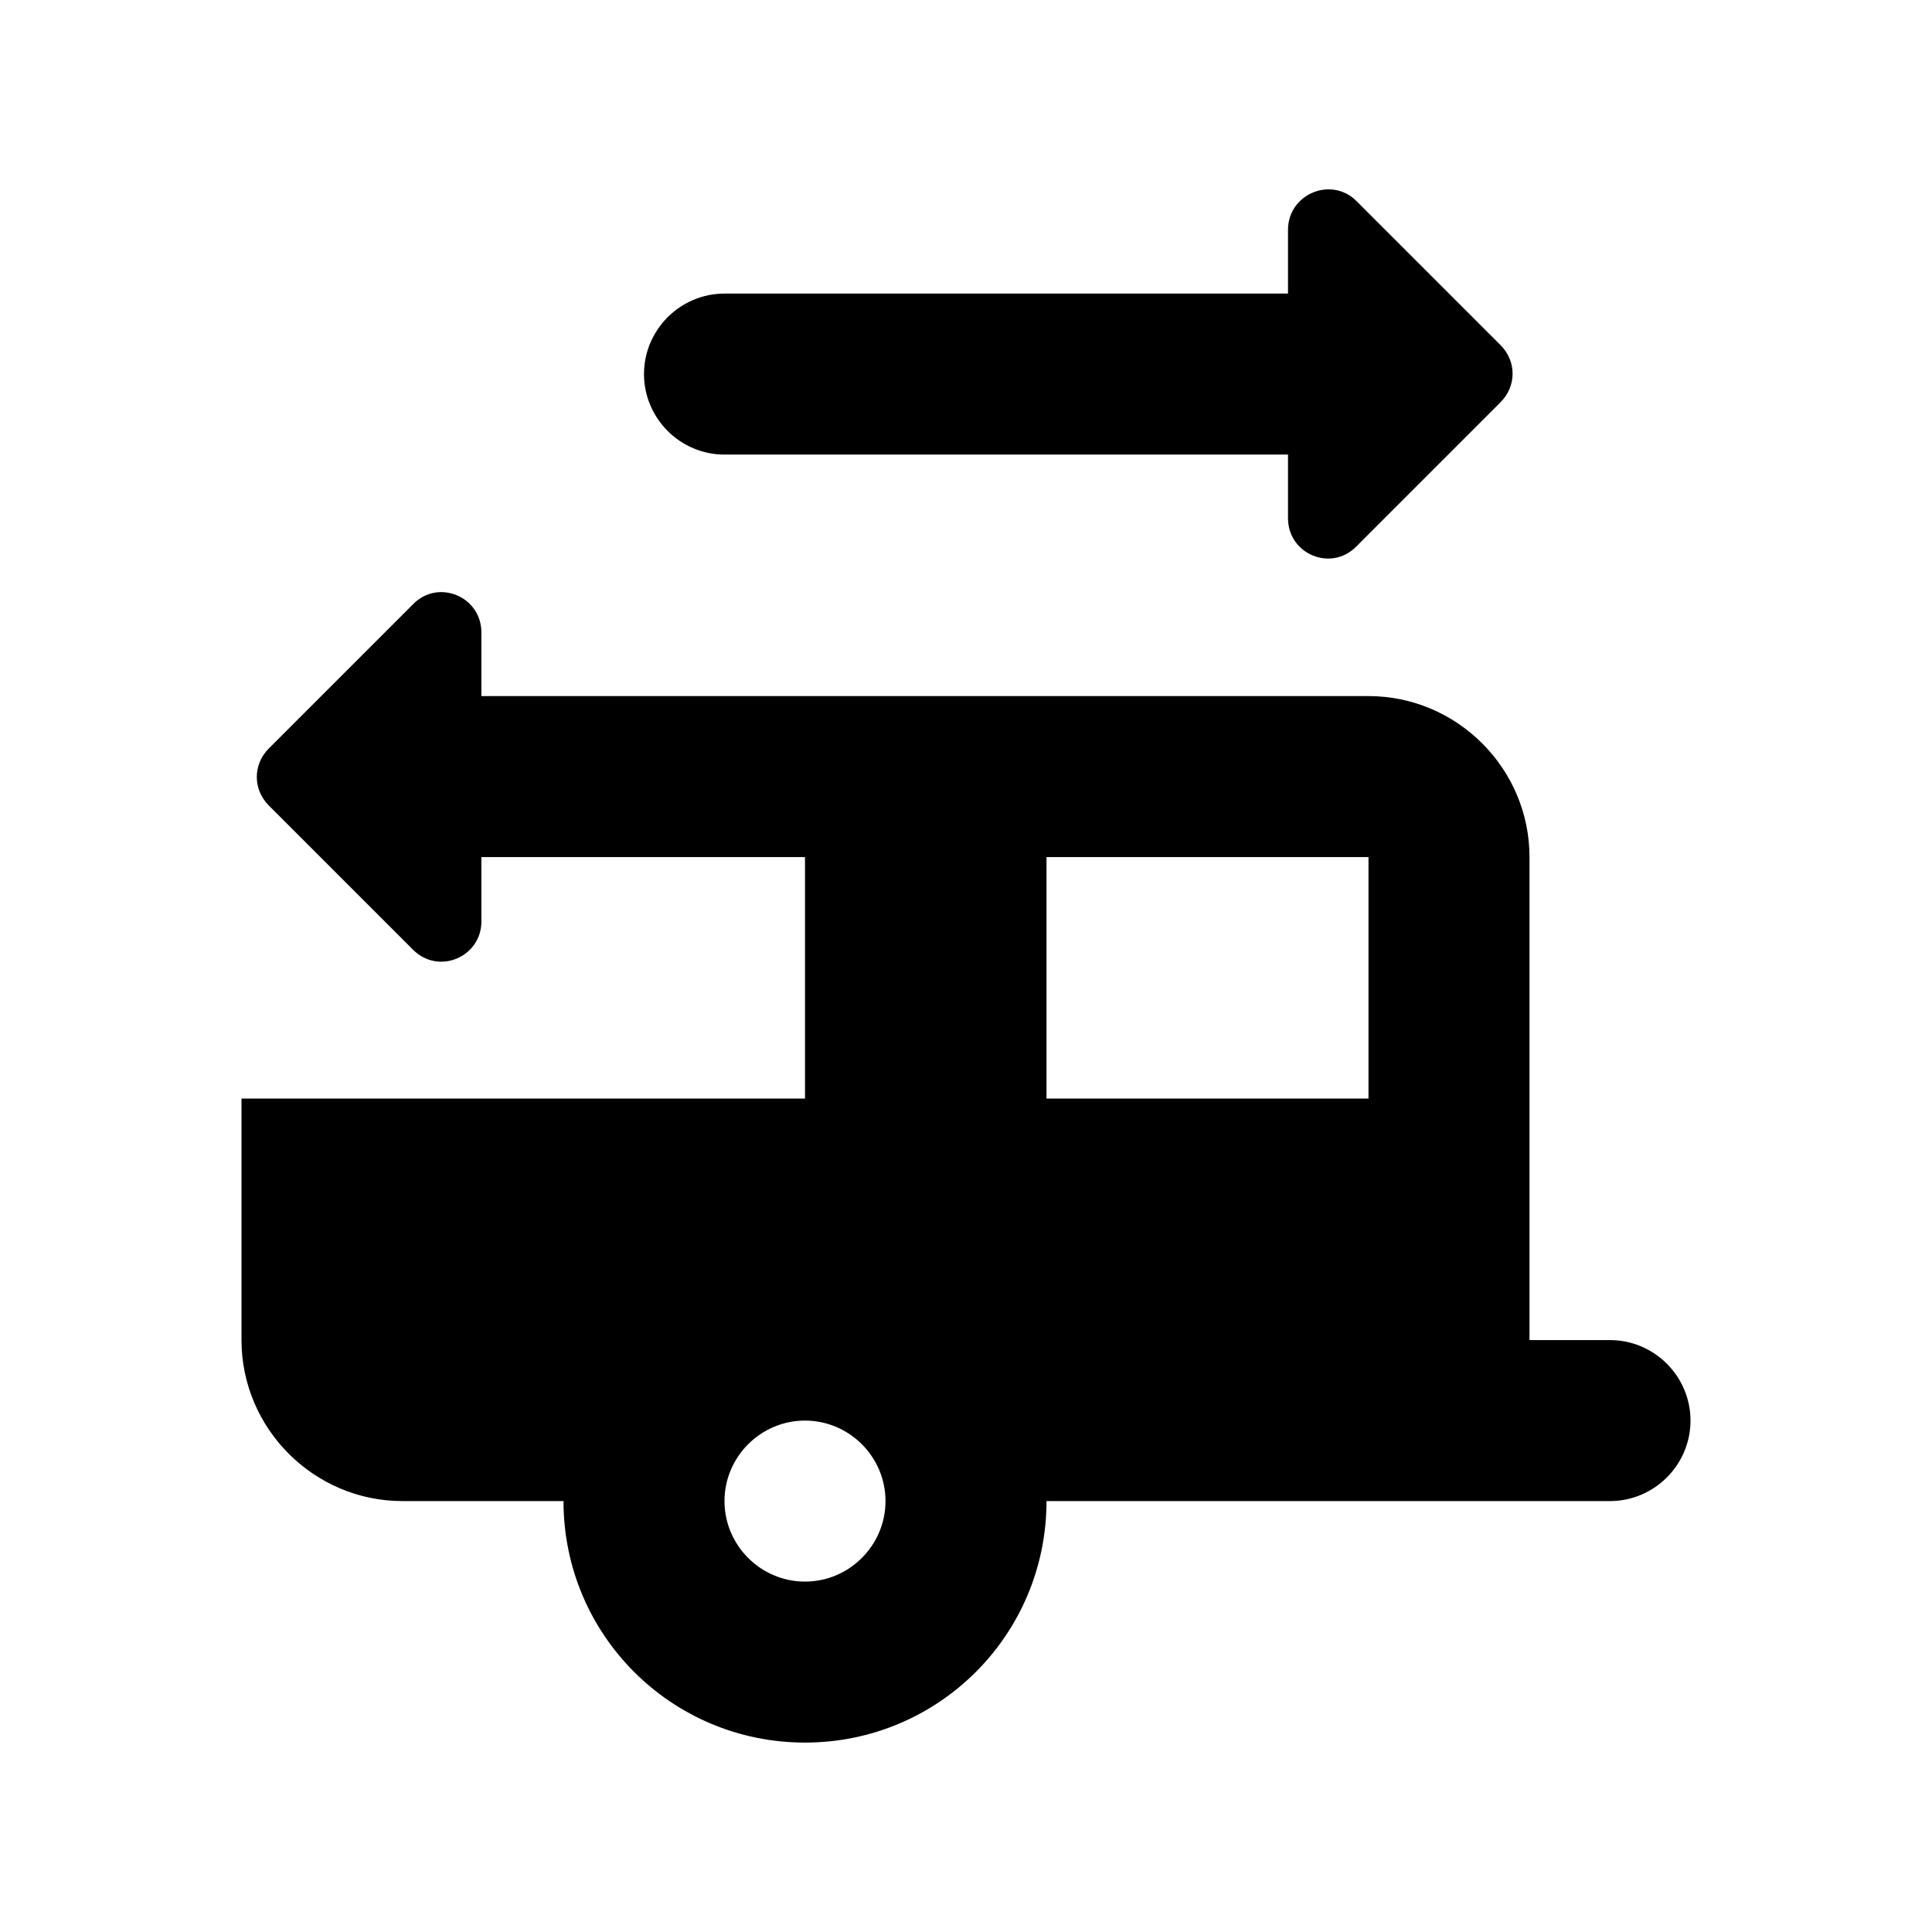 <svg xmlns="http://www.w3.org/2000/svg" width="24" height="24" viewBox="0 0 24 24">
  <path fill-rule="evenodd" d="M20,16.647 L19,16.647 L19,10.647 C19,9.547 18.1,8.647 17,8.647 L5.98,8.647 L5.98,7.857 C5.98,7.407 5.44,7.187 5.13,7.507 L3.34,9.297 C3.14,9.497 3.14,9.807 3.34,10.007 L5.13,11.797 C5.45,12.117 5.98,11.887 5.98,11.447 L5.98,10.647 L10,10.647 L10,13.647 L3,13.647 L3,16.647 C3,17.747 3.9,18.647 5,18.647 L7,18.647 C7,20.307 8.34,21.647 10,21.647 C11.66,21.647 13,20.307 13,18.647 L20,18.647 C20.55,18.647 21,18.197 21,17.647 C21,17.097 20.55,16.647 20,16.647 Z M10,19.647 C9.45,19.647 9,19.197 9,18.647 C9,18.097 9.45,17.647 10,17.647 C10.55,17.647 11,18.097 11,18.647 C11,19.197 10.55,19.647 10,19.647 Z M17,13.647 L13,13.647 L13,10.647 L17,10.647 L17,13.647 Z M9,5.647 L16,5.647 L16,6.437 C16,6.887 16.54,7.107 16.85,6.787 L18.64,4.997 C18.84,4.797 18.84,4.487 18.64,4.287 L16.85,2.497 C16.54,2.187 16,2.407 16,2.857 L16,3.647 L9,3.647 C8.45,3.647 8,4.097 8,4.647 C8,5.197 8.45,5.647 9,5.647 Z"/>
</svg>
